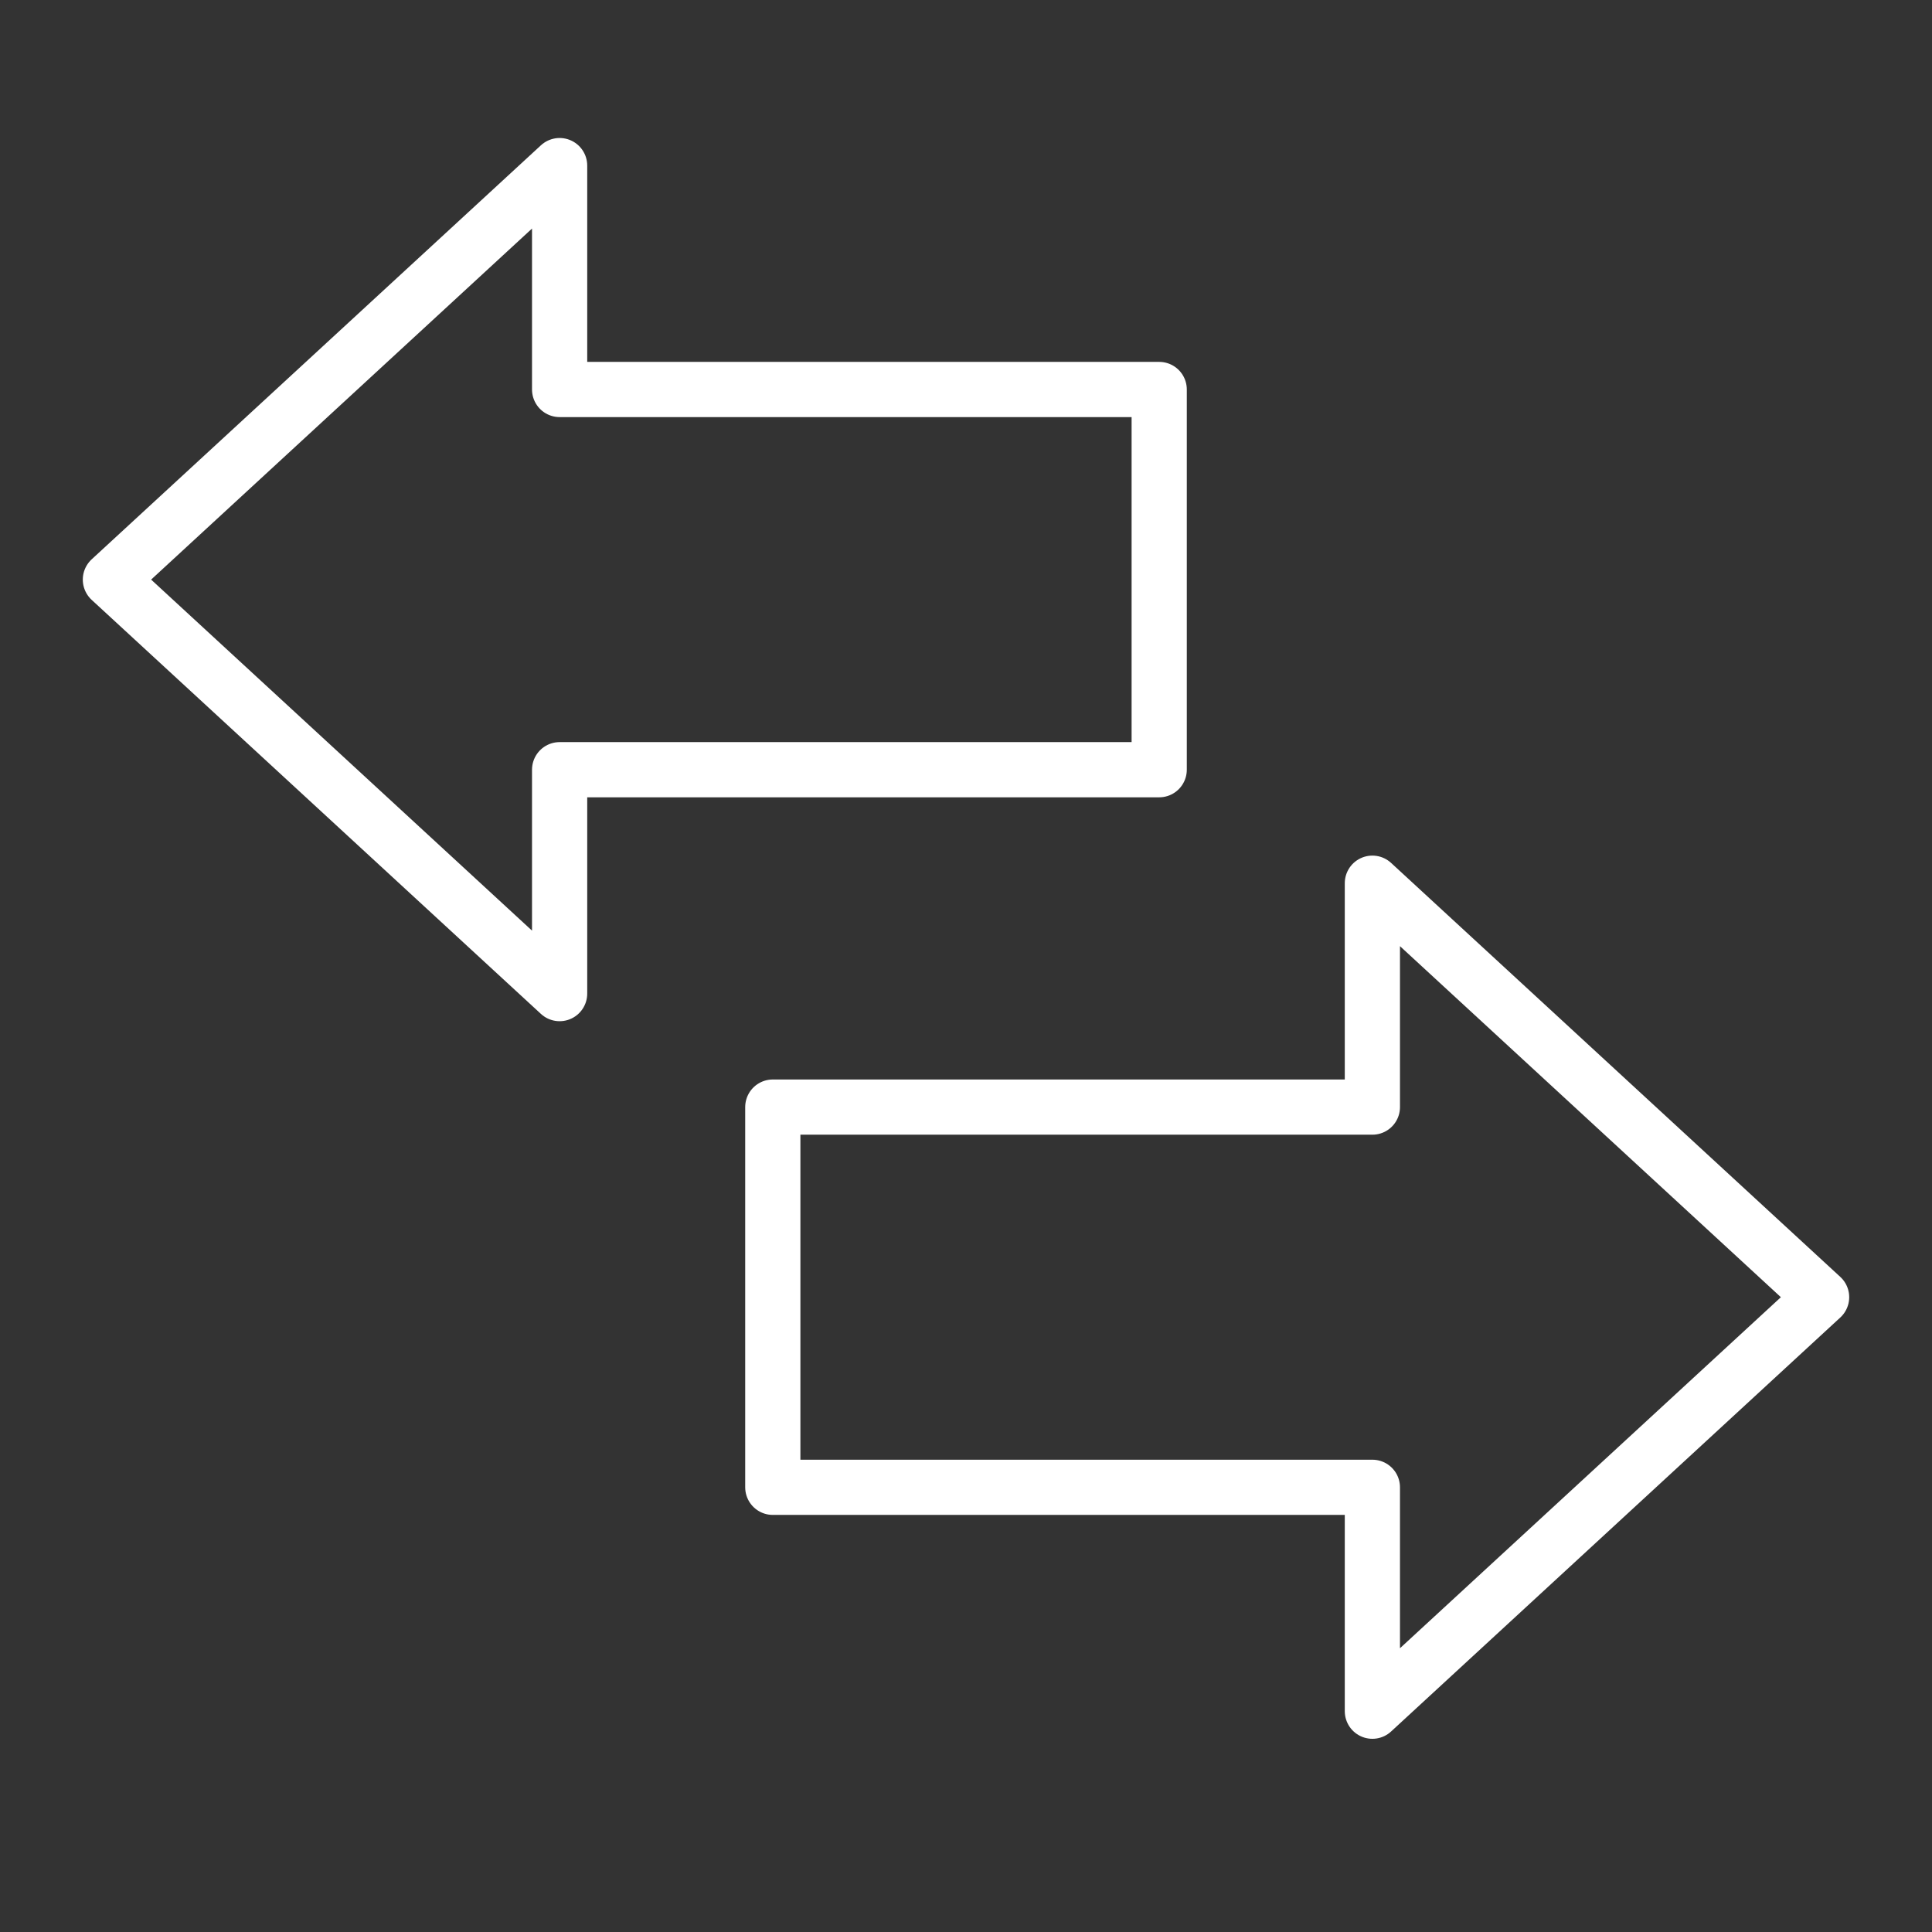 <svg width="35" height="35" viewBox="0 0 35 35" fill="none" xmlns="http://www.w3.org/2000/svg">
<rect x="0" y="0" width="35" height="35" fill="#333333" stroke="none"/>
<path d="M21 7.056V13.944H10.138V18L2 10.5L10.138 3V7.056H21Z" stroke="white" stroke-linecap="round" stroke-linejoin="round"/>
<path d="M14 20.056V26.944H24.862V31L33 23.5L24.862 16V20.056H14Z" stroke="white" stroke-linecap="round" stroke-linejoin="round"/>
</svg>
